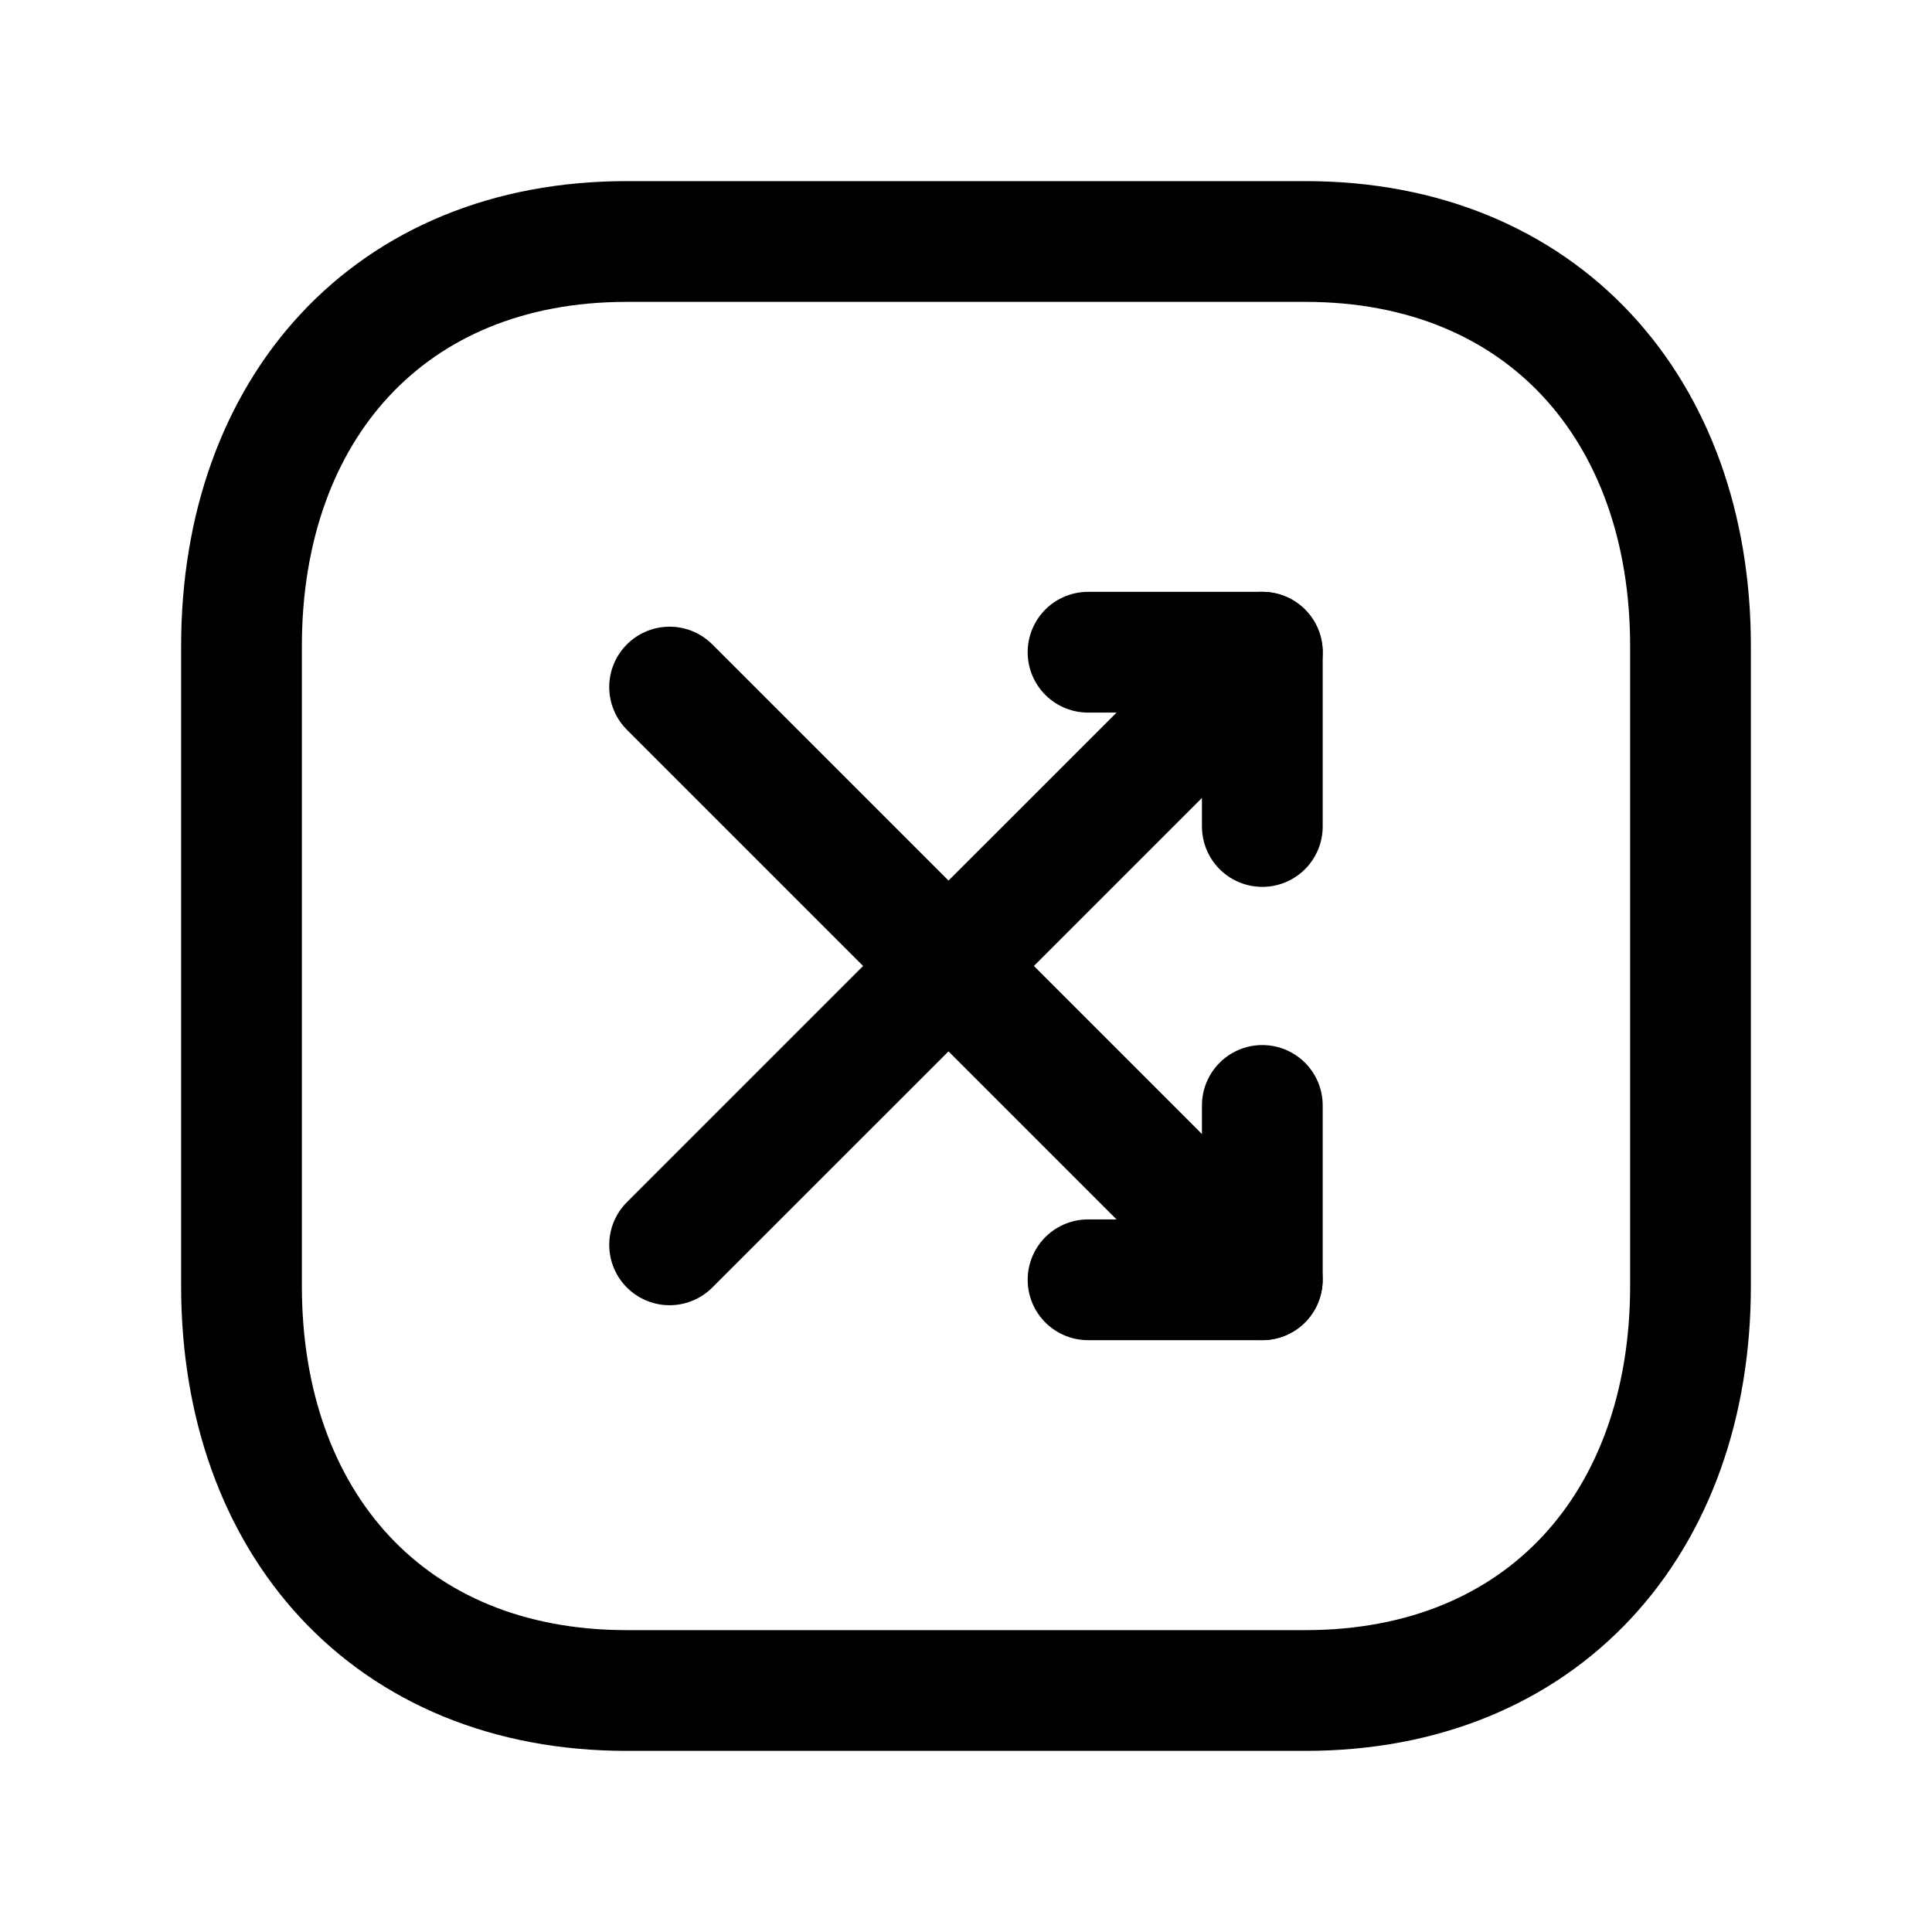 <svg width="24" height="24" viewBox="0 0 24 24" fill="none" xmlns="http://www.w3.org/2000/svg">
<path d="M16.218 3H7.783C4.835 3 3 5.081 3 8.026V15.974C3 18.919 4.835 21 7.784 21H16.218C19.166 21 21 18.919 21 15.974V8.026C21 5.081 19.157 3 16.218 3Z" stroke="black" stroke-width="1.5" stroke-linecap="round" stroke-linejoin="round"/>
<path d="M13.516 8.102H15.681V10.267" stroke="black" stroke-width="1.5" stroke-linecap="round" stroke-linejoin="round"/>
<path d="M15.681 8.102L8.318 15.464" stroke="black" stroke-width="1.5" stroke-linecap="round" stroke-linejoin="round"/>
<path d="M15.681 13.732V15.898H13.516" stroke="black" stroke-width="1.5" stroke-linecap="round" stroke-linejoin="round"/>
<path d="M8.318 8.535L15.68 15.897" stroke="black" stroke-width="1.5" stroke-linecap="round" stroke-linejoin="round"/>
</svg>